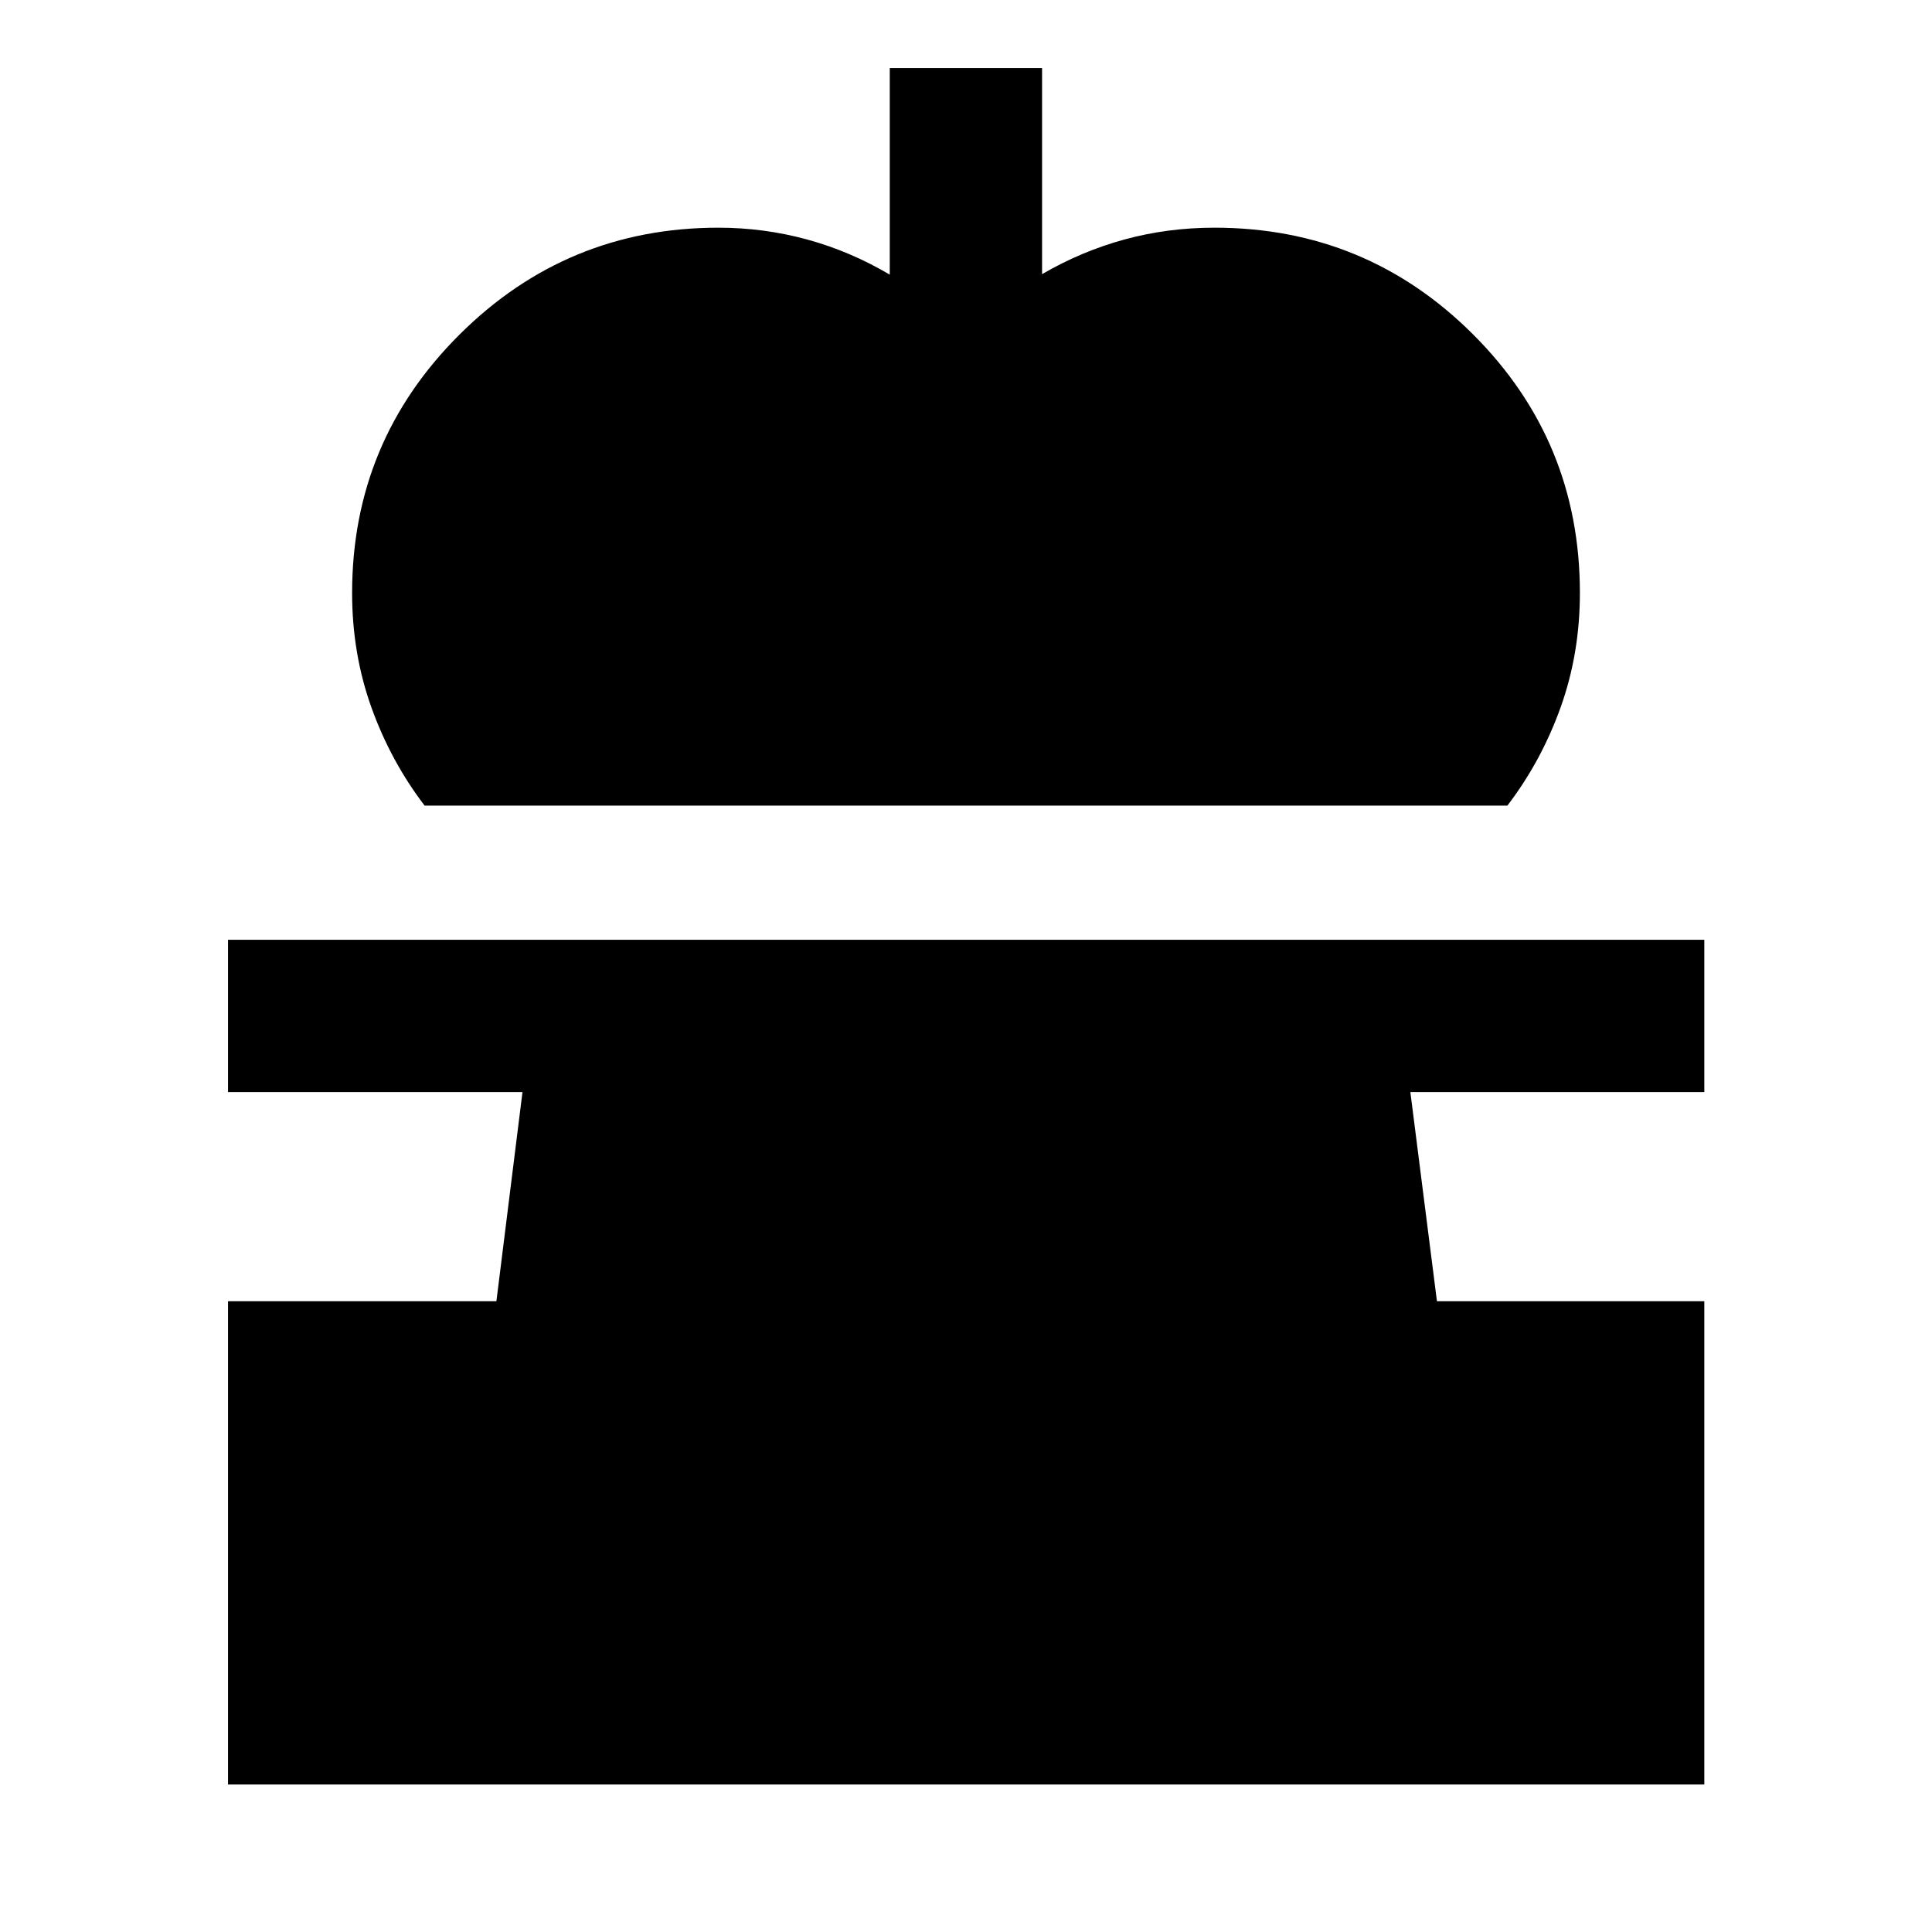 <svg xmlns="http://www.w3.org/2000/svg" height="40" viewBox="0 -960 960 960" width="40"><path d="M210.99-559.69q-16.88-22.11-26.46-48.85-9.57-26.74-9.57-56.82 0-75.23 53.34-128.36 53.35-53.14 128.66-53.14 22.64 0 44.05 5.85 21.42 5.85 41.11 17.48v-102.66h75.68v102.42q19.53-11.38 40.95-17.23 21.41-5.86 44.71-5.86 75.41 0 128.5 53.02 53.08 53.01 53.08 128.48 0 30.08-9.57 56.82-9.58 26.74-26.46 48.85H210.99ZM113.3-73.3v-240.13h133.36l12.96-103.92H113.3v-75.67h733.56v75.67H700.8l13.21 103.92h132.85V-73.3H113.3Z"/></svg>